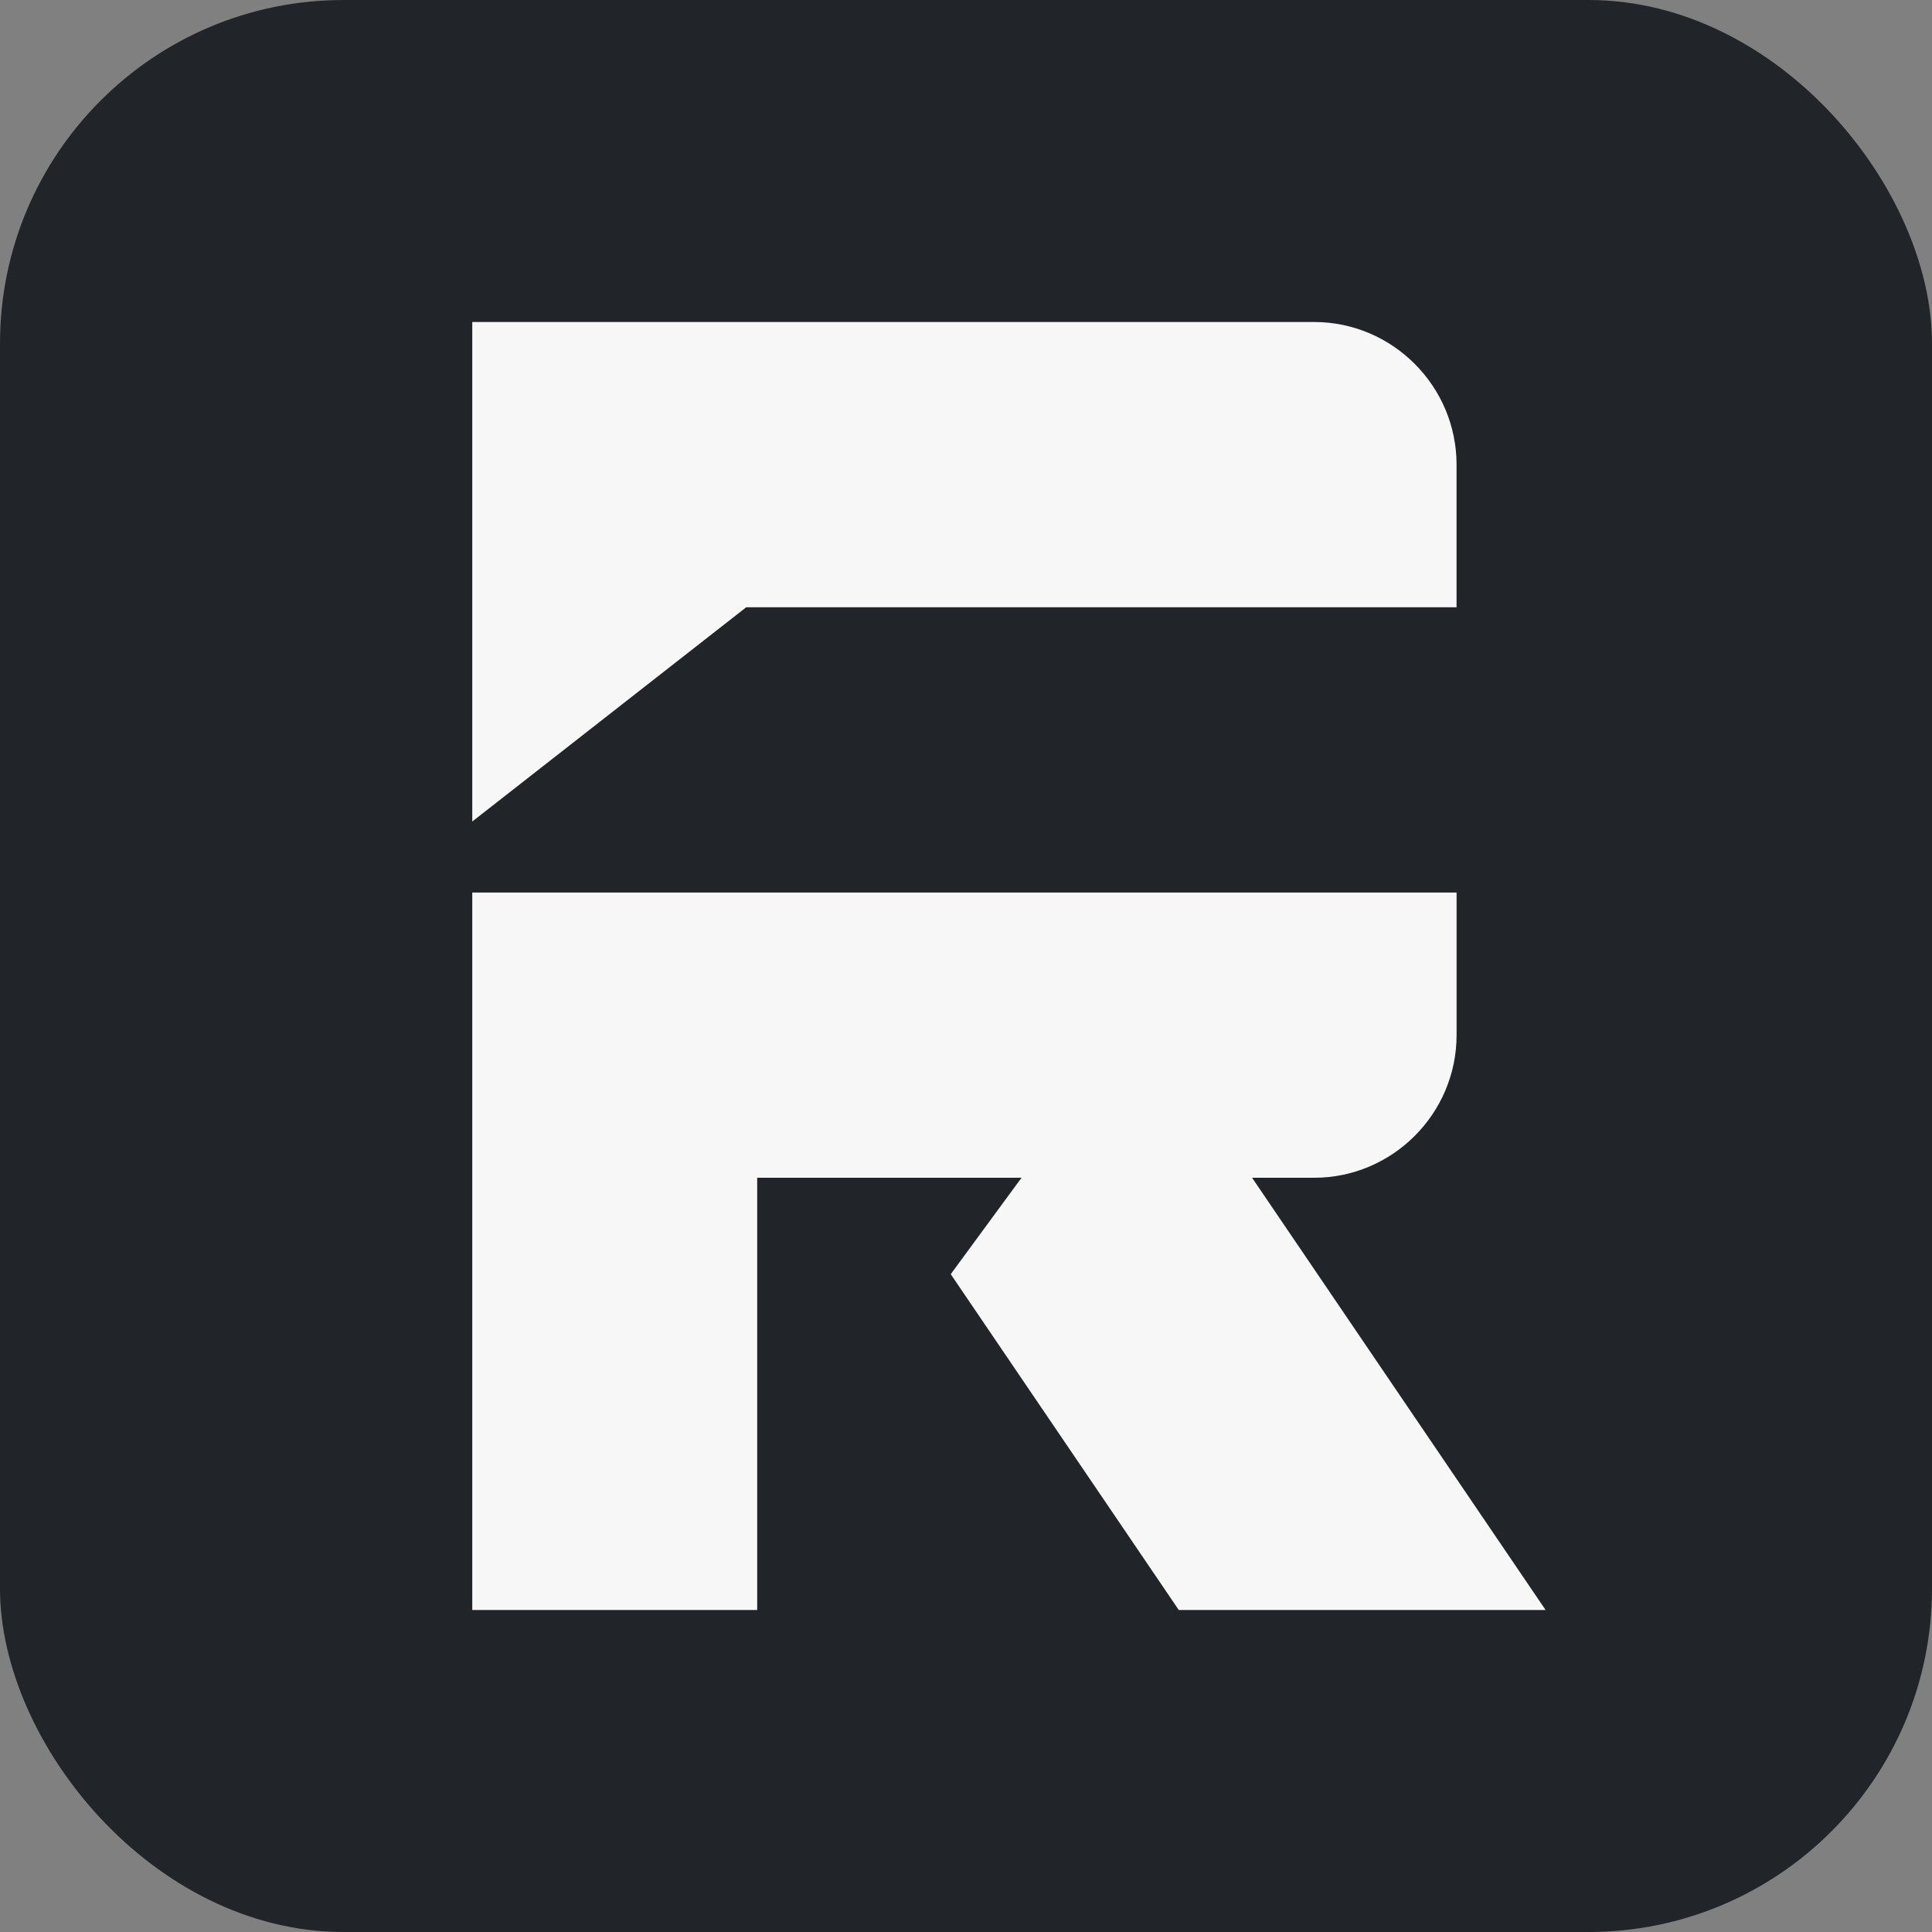 <svg width="90" height="90" viewBox="0 0 90 90" fill="none" xmlns="http://www.w3.org/2000/svg">
  <rect x="0" y="0" width="90" height="90" fill="#808080" stroke="none"/>
  <rect x="0.5" y="0.5" width="89" height="89" rx="15.5" fill="#21252A" stroke="#21252A"/>
  <path fill-rule="evenodd" clip-rule="evenodd" d="M67.852 21.644V28.288H34.763L22 38.269V15H61.216C64.867 15 67.852 17.99 67.852 21.644Z" fill="#F7F7F7"/>
  <path fill-rule="evenodd" clip-rule="evenodd" d="M22 41.578H35.273H67.853V48.221C67.853 51.876 64.867 54.865 61.217 54.865H58.327L72 75H54.912L44.289 59.356L47.586 54.865H35.273V75H22V54.865V41.578Z" fill="#F7F7F7"/>
  </svg>

